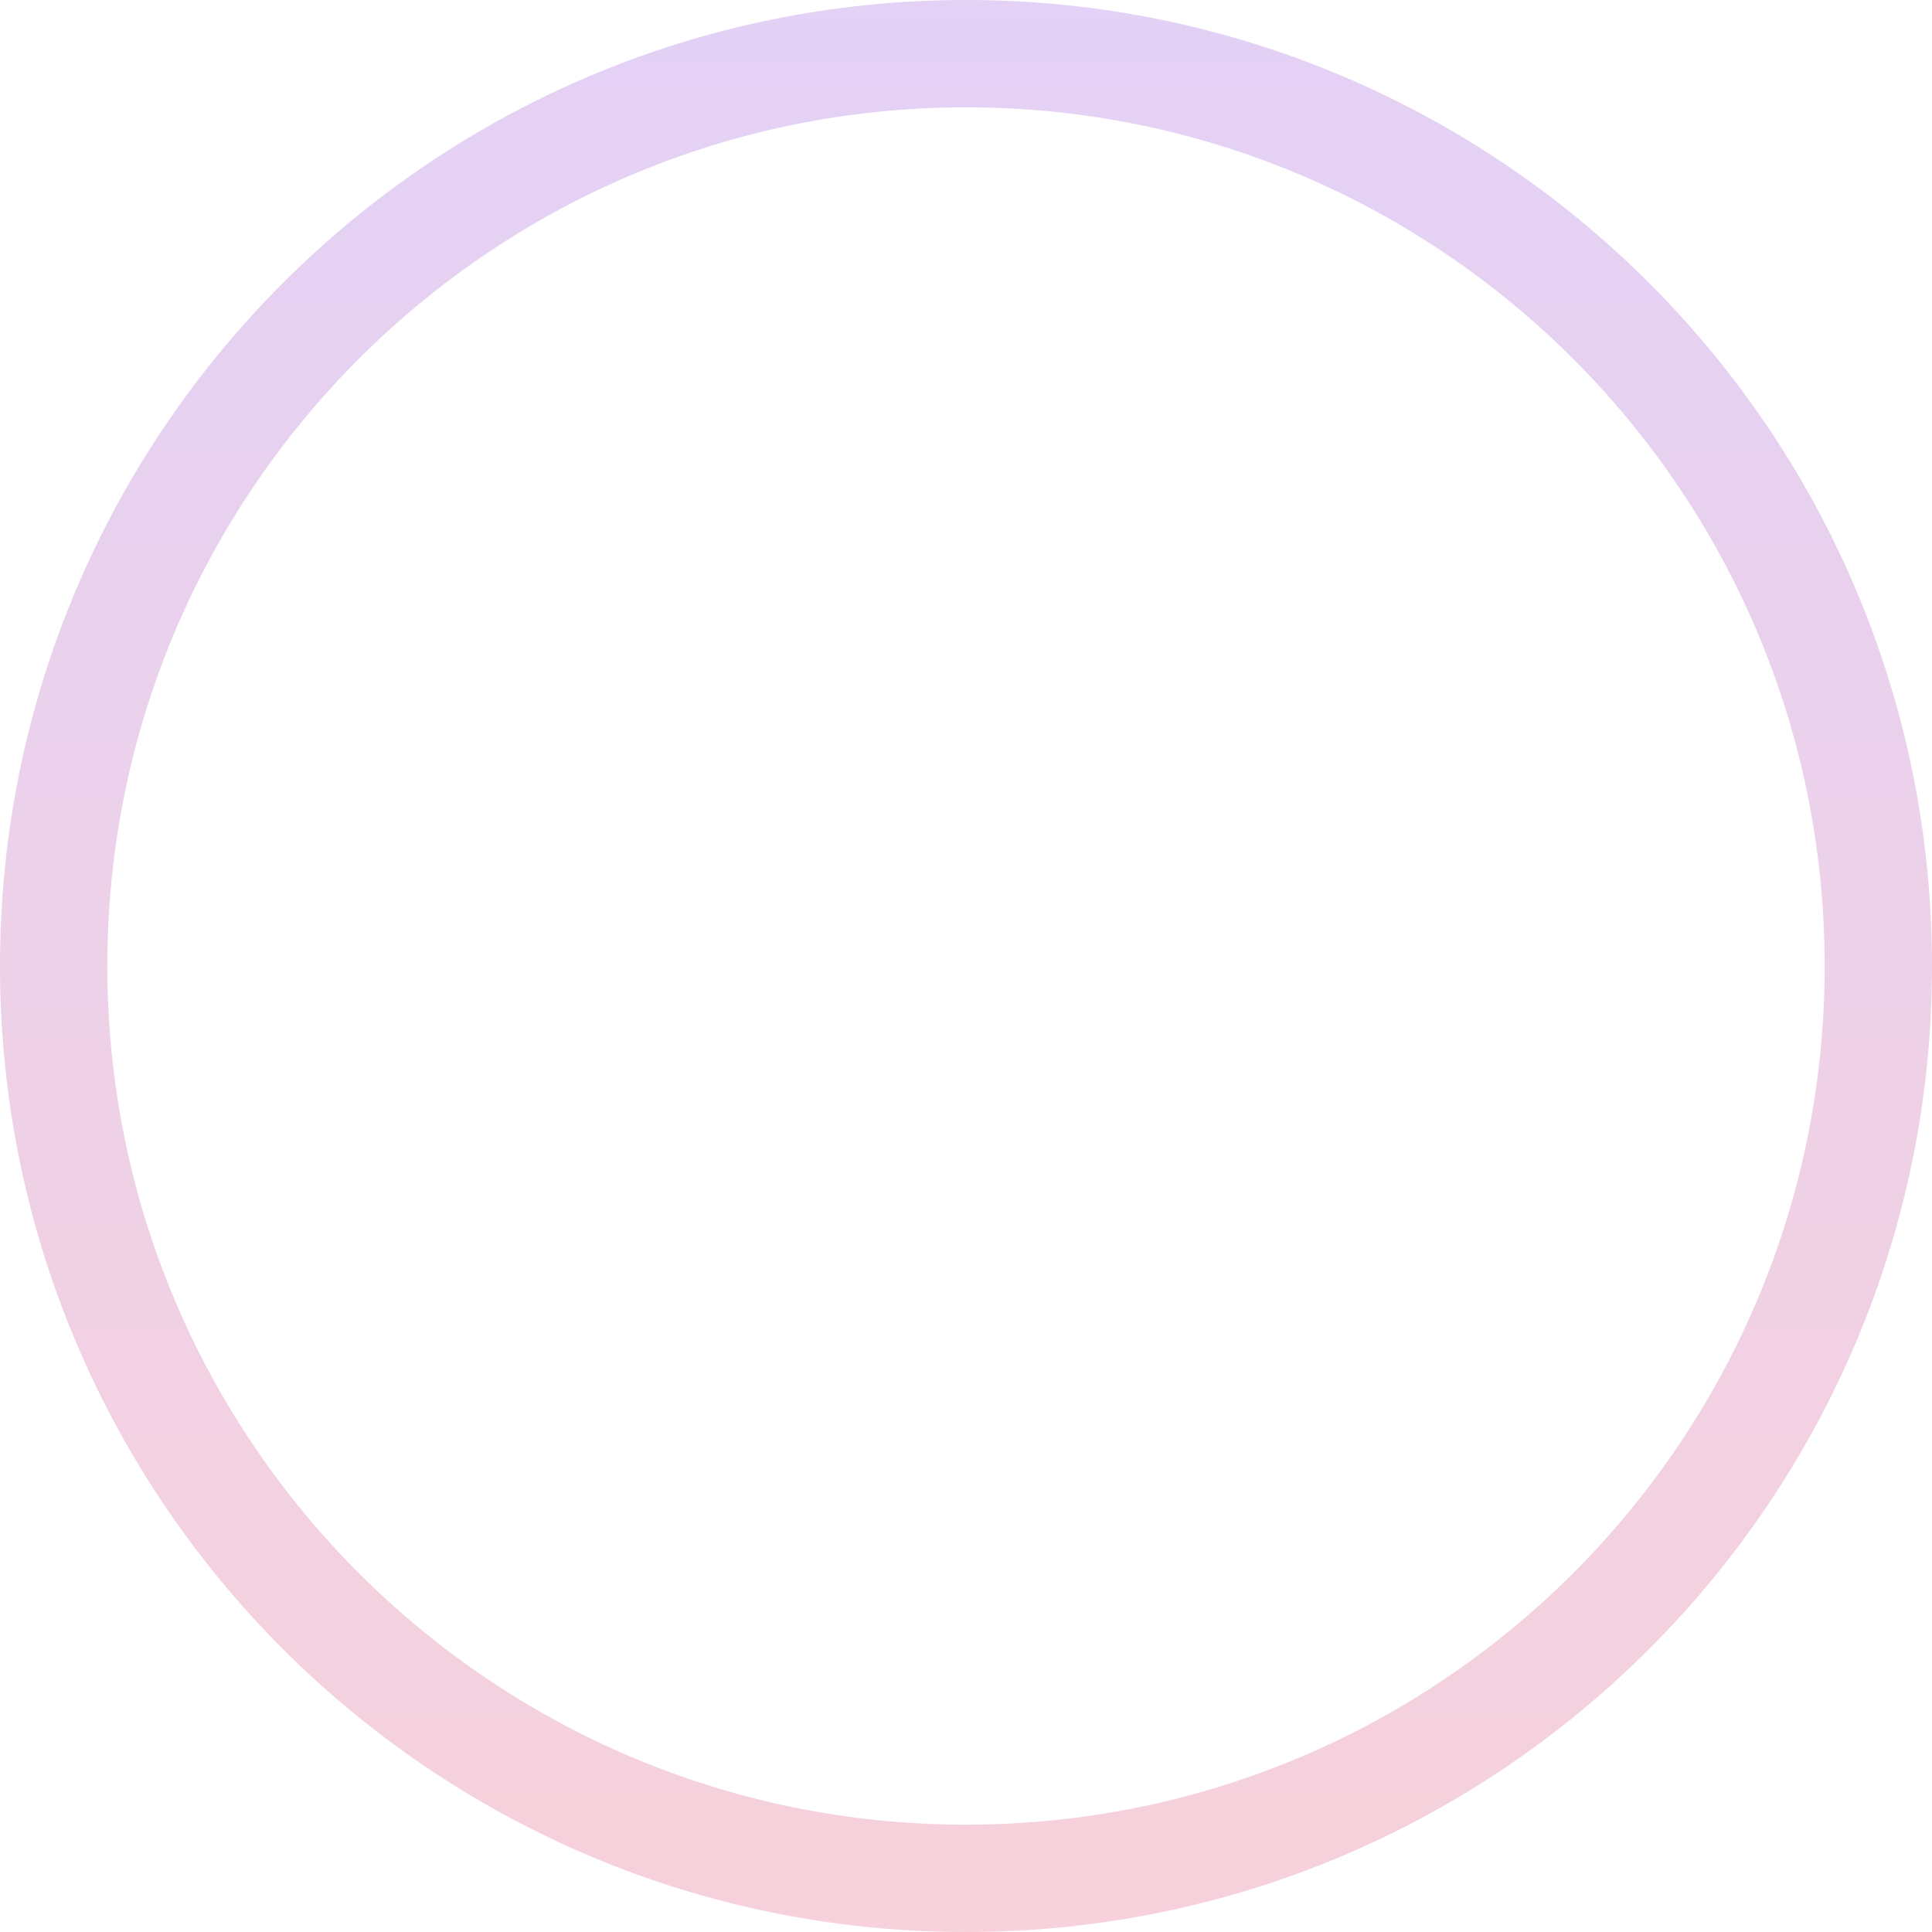 <svg width="360" height="360" viewBox="0 0 360 360" fill="none" xmlns="http://www.w3.org/2000/svg">
<path fill-rule="evenodd" clip-rule="evenodd" d="M180 20C91.634 20 20 91.634 20 180C20 268.366 91.634 340 180 340C268.366 340 340 268.366 340 180C340 91.635 268.366 20 180 20ZM180 1.47815e-05C80.589 6.09067e-06 -6.09067e-06 80.589 -1.47815e-05 180C-2.34723e-05 279.411 80.589 360 180 360C279.411 360 360 279.411 360 180C360 80.589 279.411 2.34723e-05 180 1.47815e-05Z" fill="url(#paint0_linear_201_939)" fill-opacity="0.3"/>
<defs>
<linearGradient id="paint0_linear_201_939" x1="180" y1="360" x2="180" y2="1.47815e-05" gradientUnits="userSpaceOnUse">
<stop stop-color="#E56987"/>
<stop offset="1" stop-color="#A366E2"/>
</linearGradient>
</defs>
</svg>
